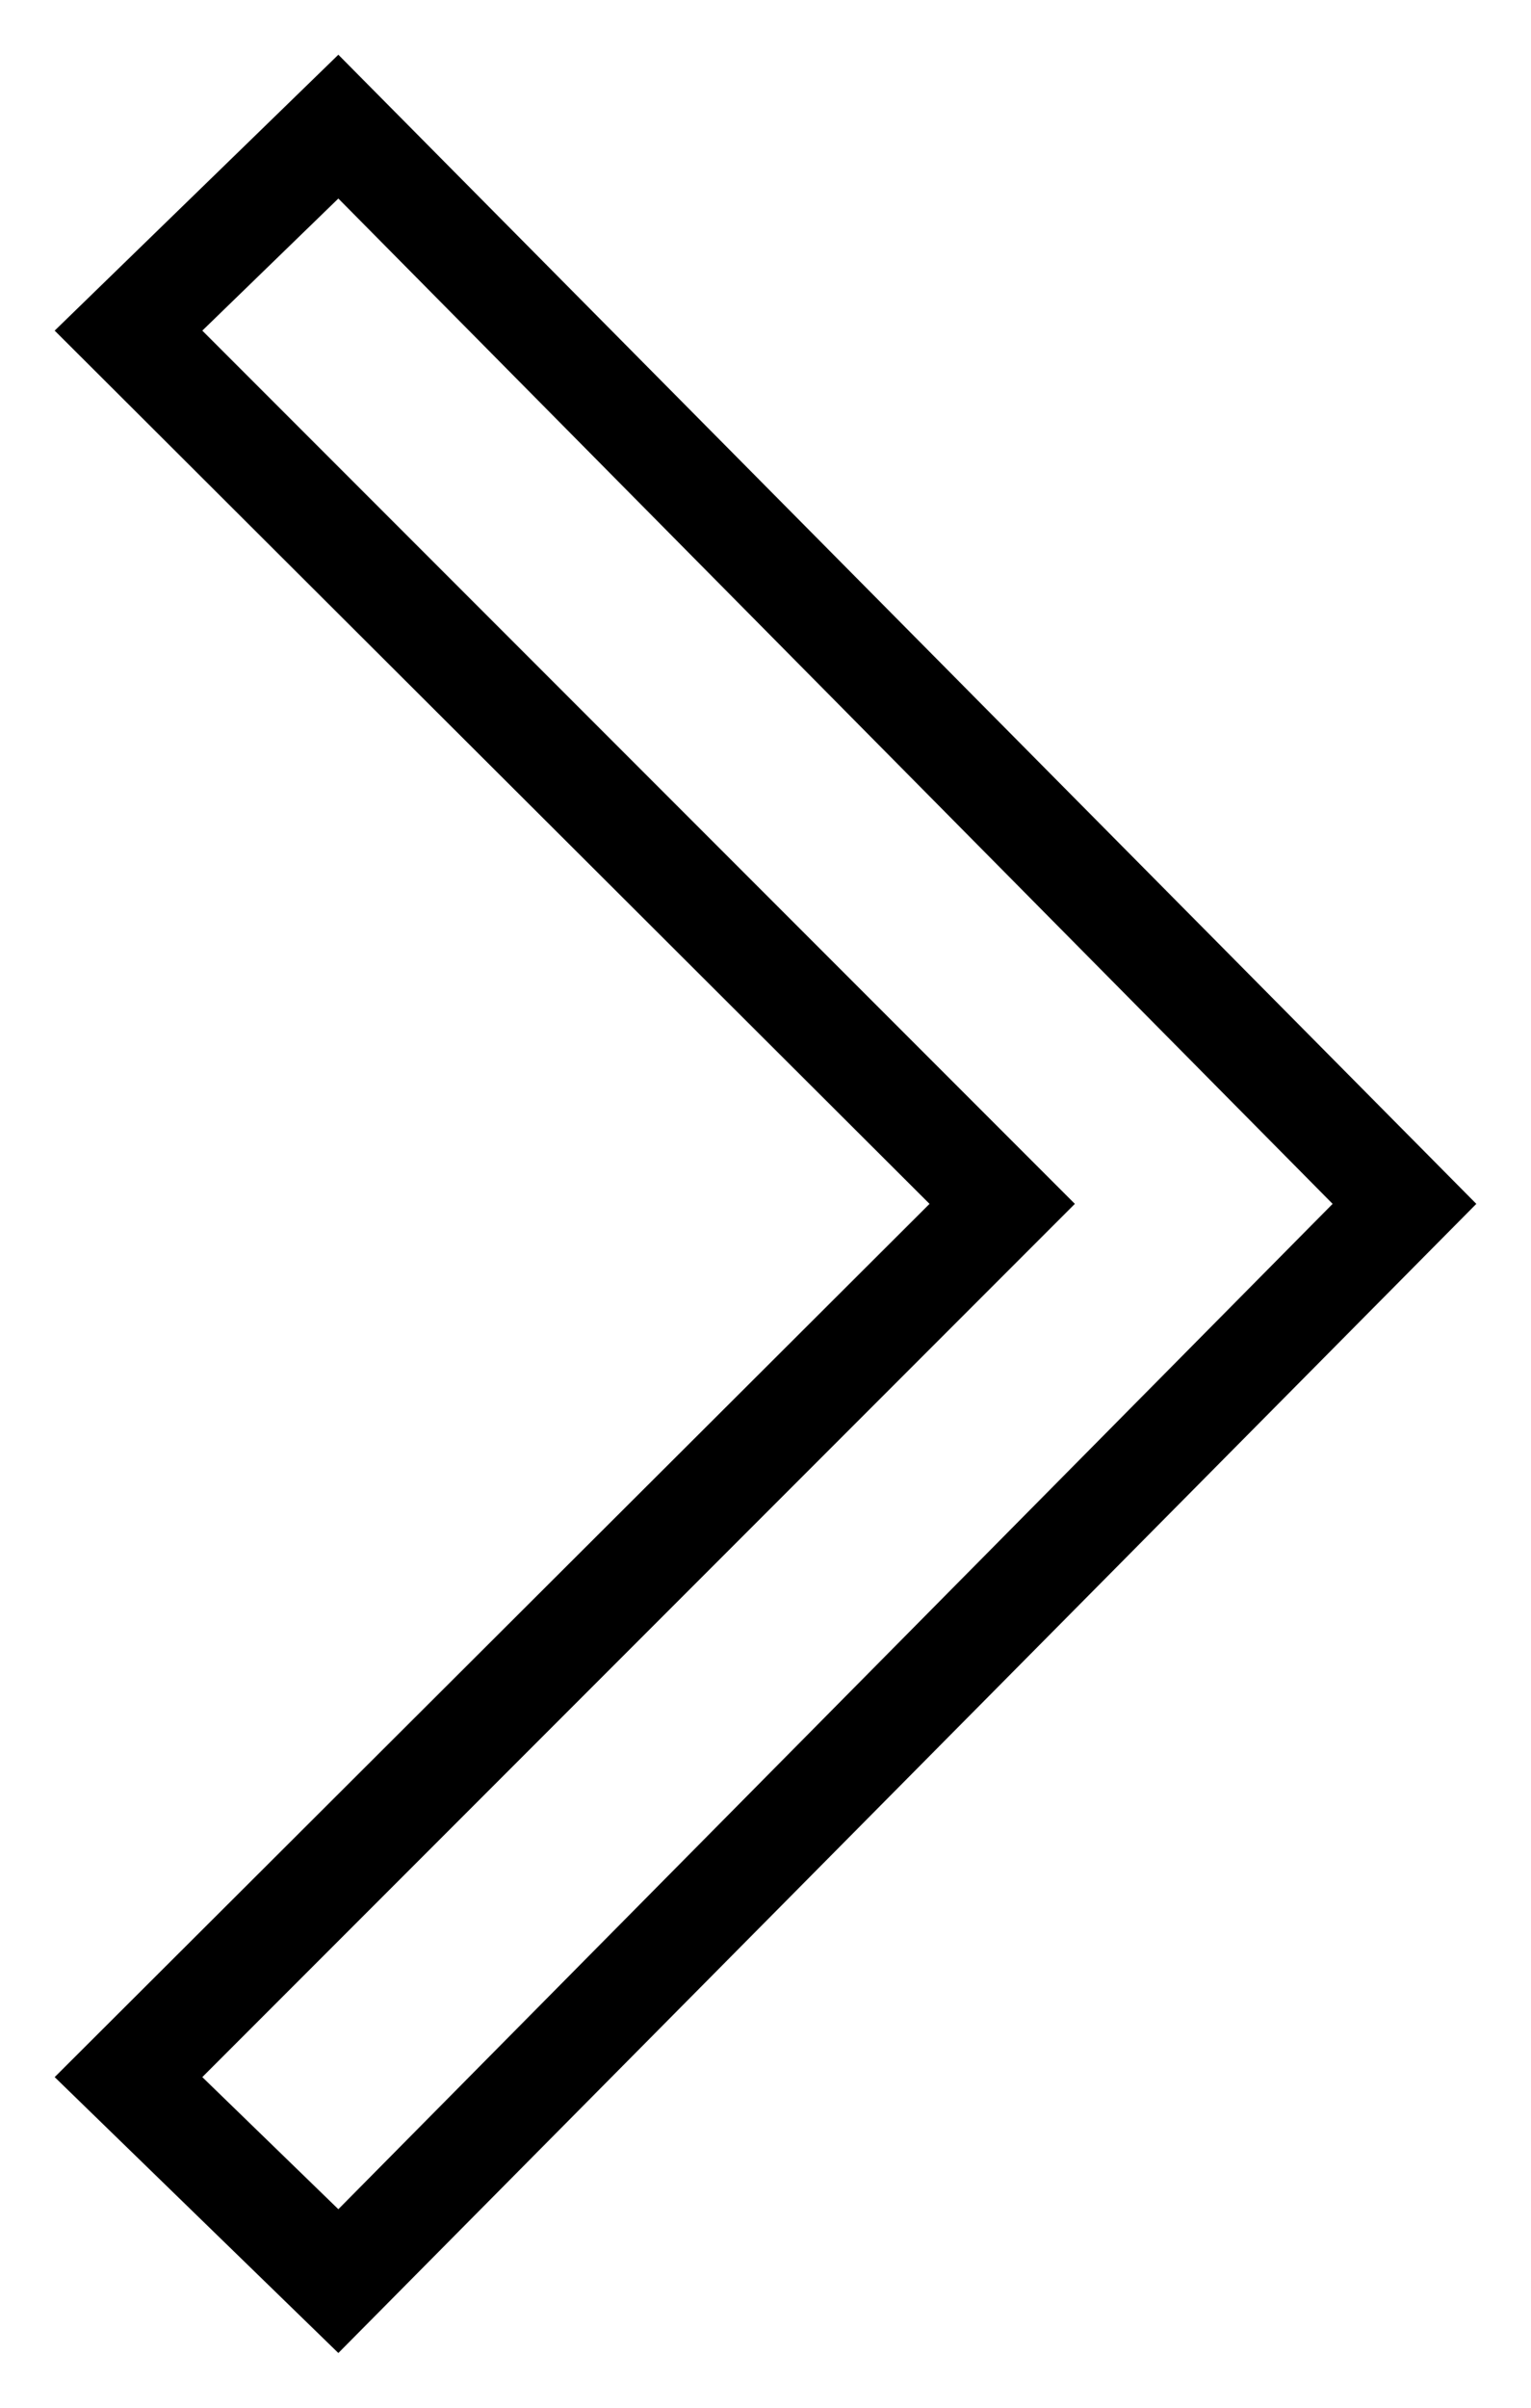 <svg width="14" height="22" viewBox="0 0 14 22" fill="none" xmlns="http://www.w3.org/2000/svg">
<path d="M3.094 1.814L12.186 11L3.094 20.186L1.85 18.979L9.829 11L1.85 3.021L3.094 1.814ZM3.094 0.5L0.5 3.021L8.5 11L0.5 18.979L3.094 21.5L13.5 11L3.094 0.5Z" fill="black"/>
</svg>
